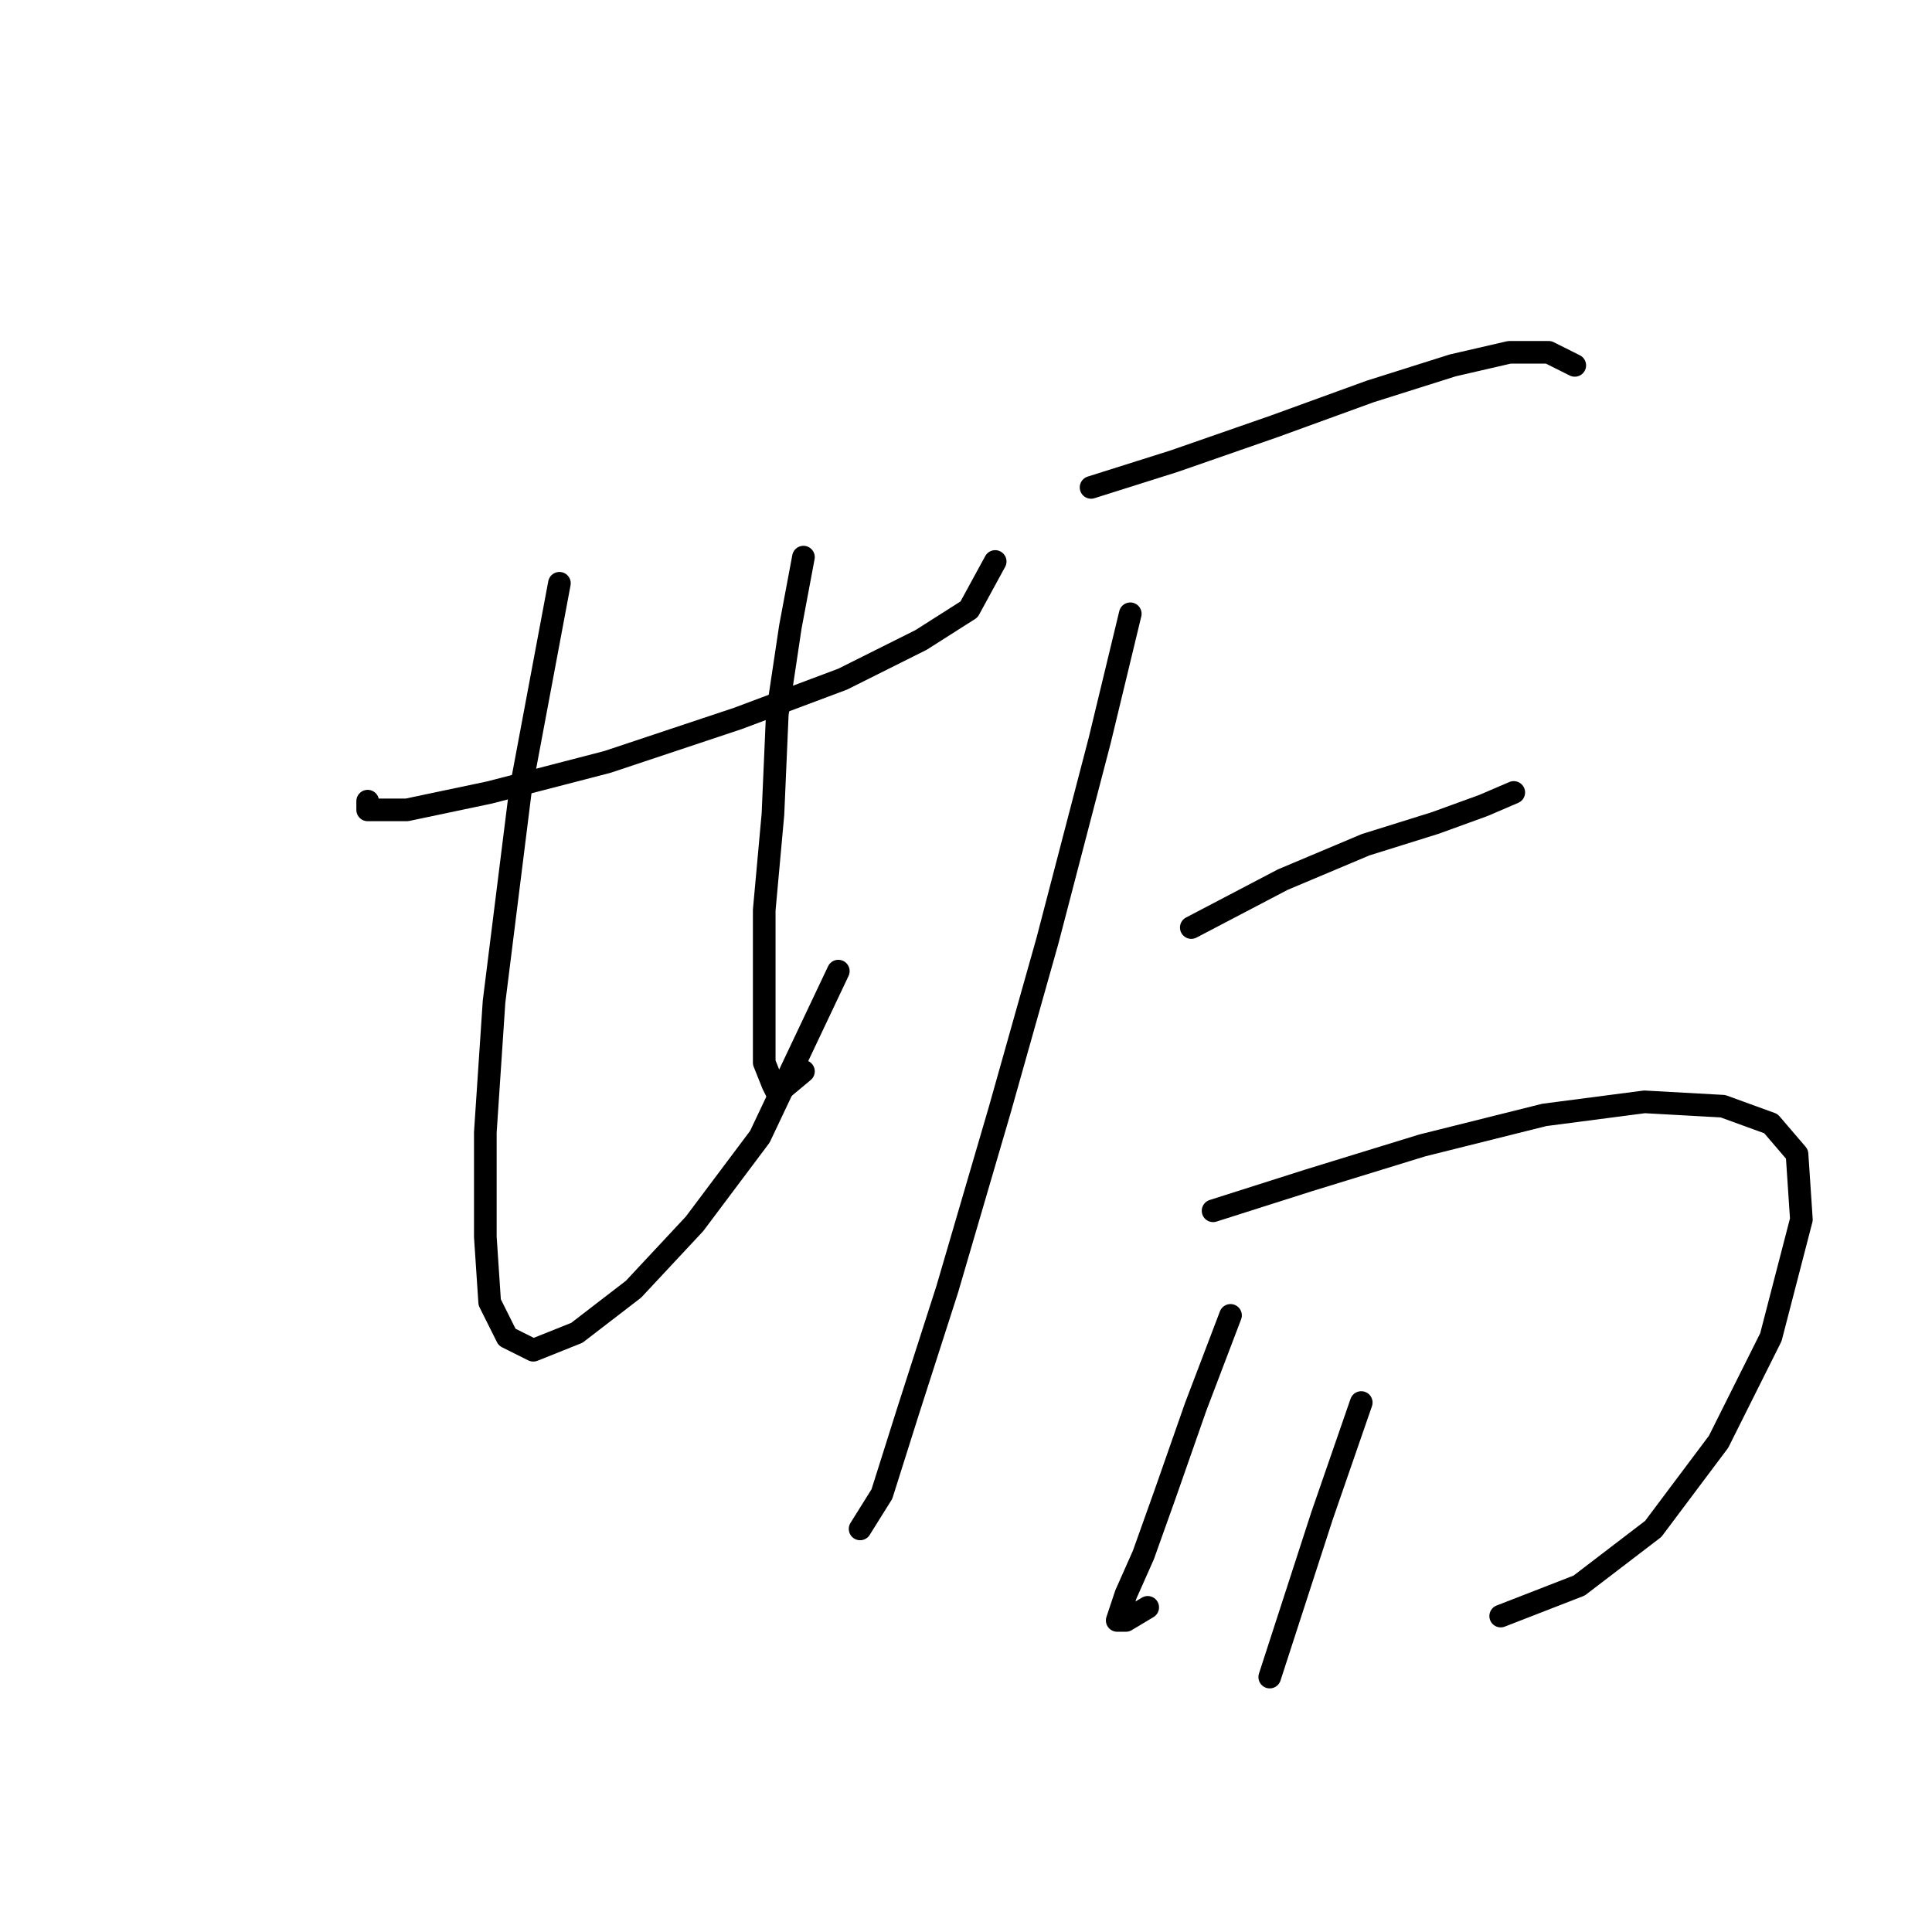 <?xml version="1.0" standalone="no"?>
    <svg width="256" height="256" xmlns="http://www.w3.org/2000/svg" version="1.1">
    <polyline stroke="black" stroke-width="3" stroke-linecap="round" fill="transparent" stroke-linejoin="round" points="48.718 106.158 48.718 107.313 53.915 107.313 64.886 105.003 80.477 100.961 97.8 95.187 111.658 89.99 122.052 84.793 128.404 80.751 131.868 74.399 131.868 74.399 " />
        <polyline stroke="black" stroke-width="3" stroke-linecap="round" fill="transparent" stroke-linejoin="round" points="74.125 77.287 68.928 105.003 65.464 132.72 64.309 150.043 64.309 163.901 64.886 172.563 67.196 177.182 70.661 178.914 76.435 176.605 83.941 170.83 92.025 162.169 100.687 150.62 111.081 128.678 111.081 128.678 " />
        <polyline stroke="black" stroke-width="3" stroke-linecap="round" fill="transparent" stroke-linejoin="round" points="106.461 73.822 104.729 83.061 102.997 94.609 102.419 107.89 101.264 120.594 101.264 129.833 101.264 136.184 101.264 140.804 102.419 143.691 102.997 144.846 106.461 141.959 106.461 141.959 " />
        <polyline stroke="black" stroke-width="3" stroke-linecap="round" fill="transparent" stroke-linejoin="round" points="144.572 64.583 155.543 61.119 168.824 56.499 181.527 51.88 192.498 48.415 200.005 46.683 205.202 46.683 208.666 48.415 208.666 48.415 " />
        <polyline stroke="black" stroke-width="3" stroke-linecap="round" fill="transparent" stroke-linejoin="round" points="149.768 81.329 145.726 98.074 138.797 124.636 132.446 147.156 125.516 170.83 120.32 186.998 116.855 197.969 113.968 202.589 113.968 202.589 " />
        <polyline stroke="black" stroke-width="3" stroke-linecap="round" fill="transparent" stroke-linejoin="round" points="157.852 122.904 169.979 116.552 180.95 111.932 190.189 109.045 196.54 106.736 200.582 105.003 200.582 105.003 " />
        <polyline stroke="black" stroke-width="3" stroke-linecap="round" fill="transparent" stroke-linejoin="round" points="160.74 160.436 173.443 156.394 188.456 151.775 204.624 147.733 217.905 146.001 228.299 146.578 234.651 148.888 238.115 152.93 238.693 161.591 234.651 177.182 227.721 191.04 219.06 202.589 209.244 210.095 198.85 214.137 198.85 214.137 " />
        <polyline stroke="black" stroke-width="3" stroke-linecap="round" fill="transparent" stroke-linejoin="round" points="163.049 174.295 158.43 186.421 154.388 197.969 151.501 206.053 149.191 211.25 148.036 214.715 149.191 214.715 152.078 212.983 152.078 212.983 " />
        <polyline stroke="black" stroke-width="3" stroke-linecap="round" fill="transparent" stroke-linejoin="round" points="180.372 185.843 175.175 200.857 168.246 222.221 168.246 222.221 " />
        </svg>
